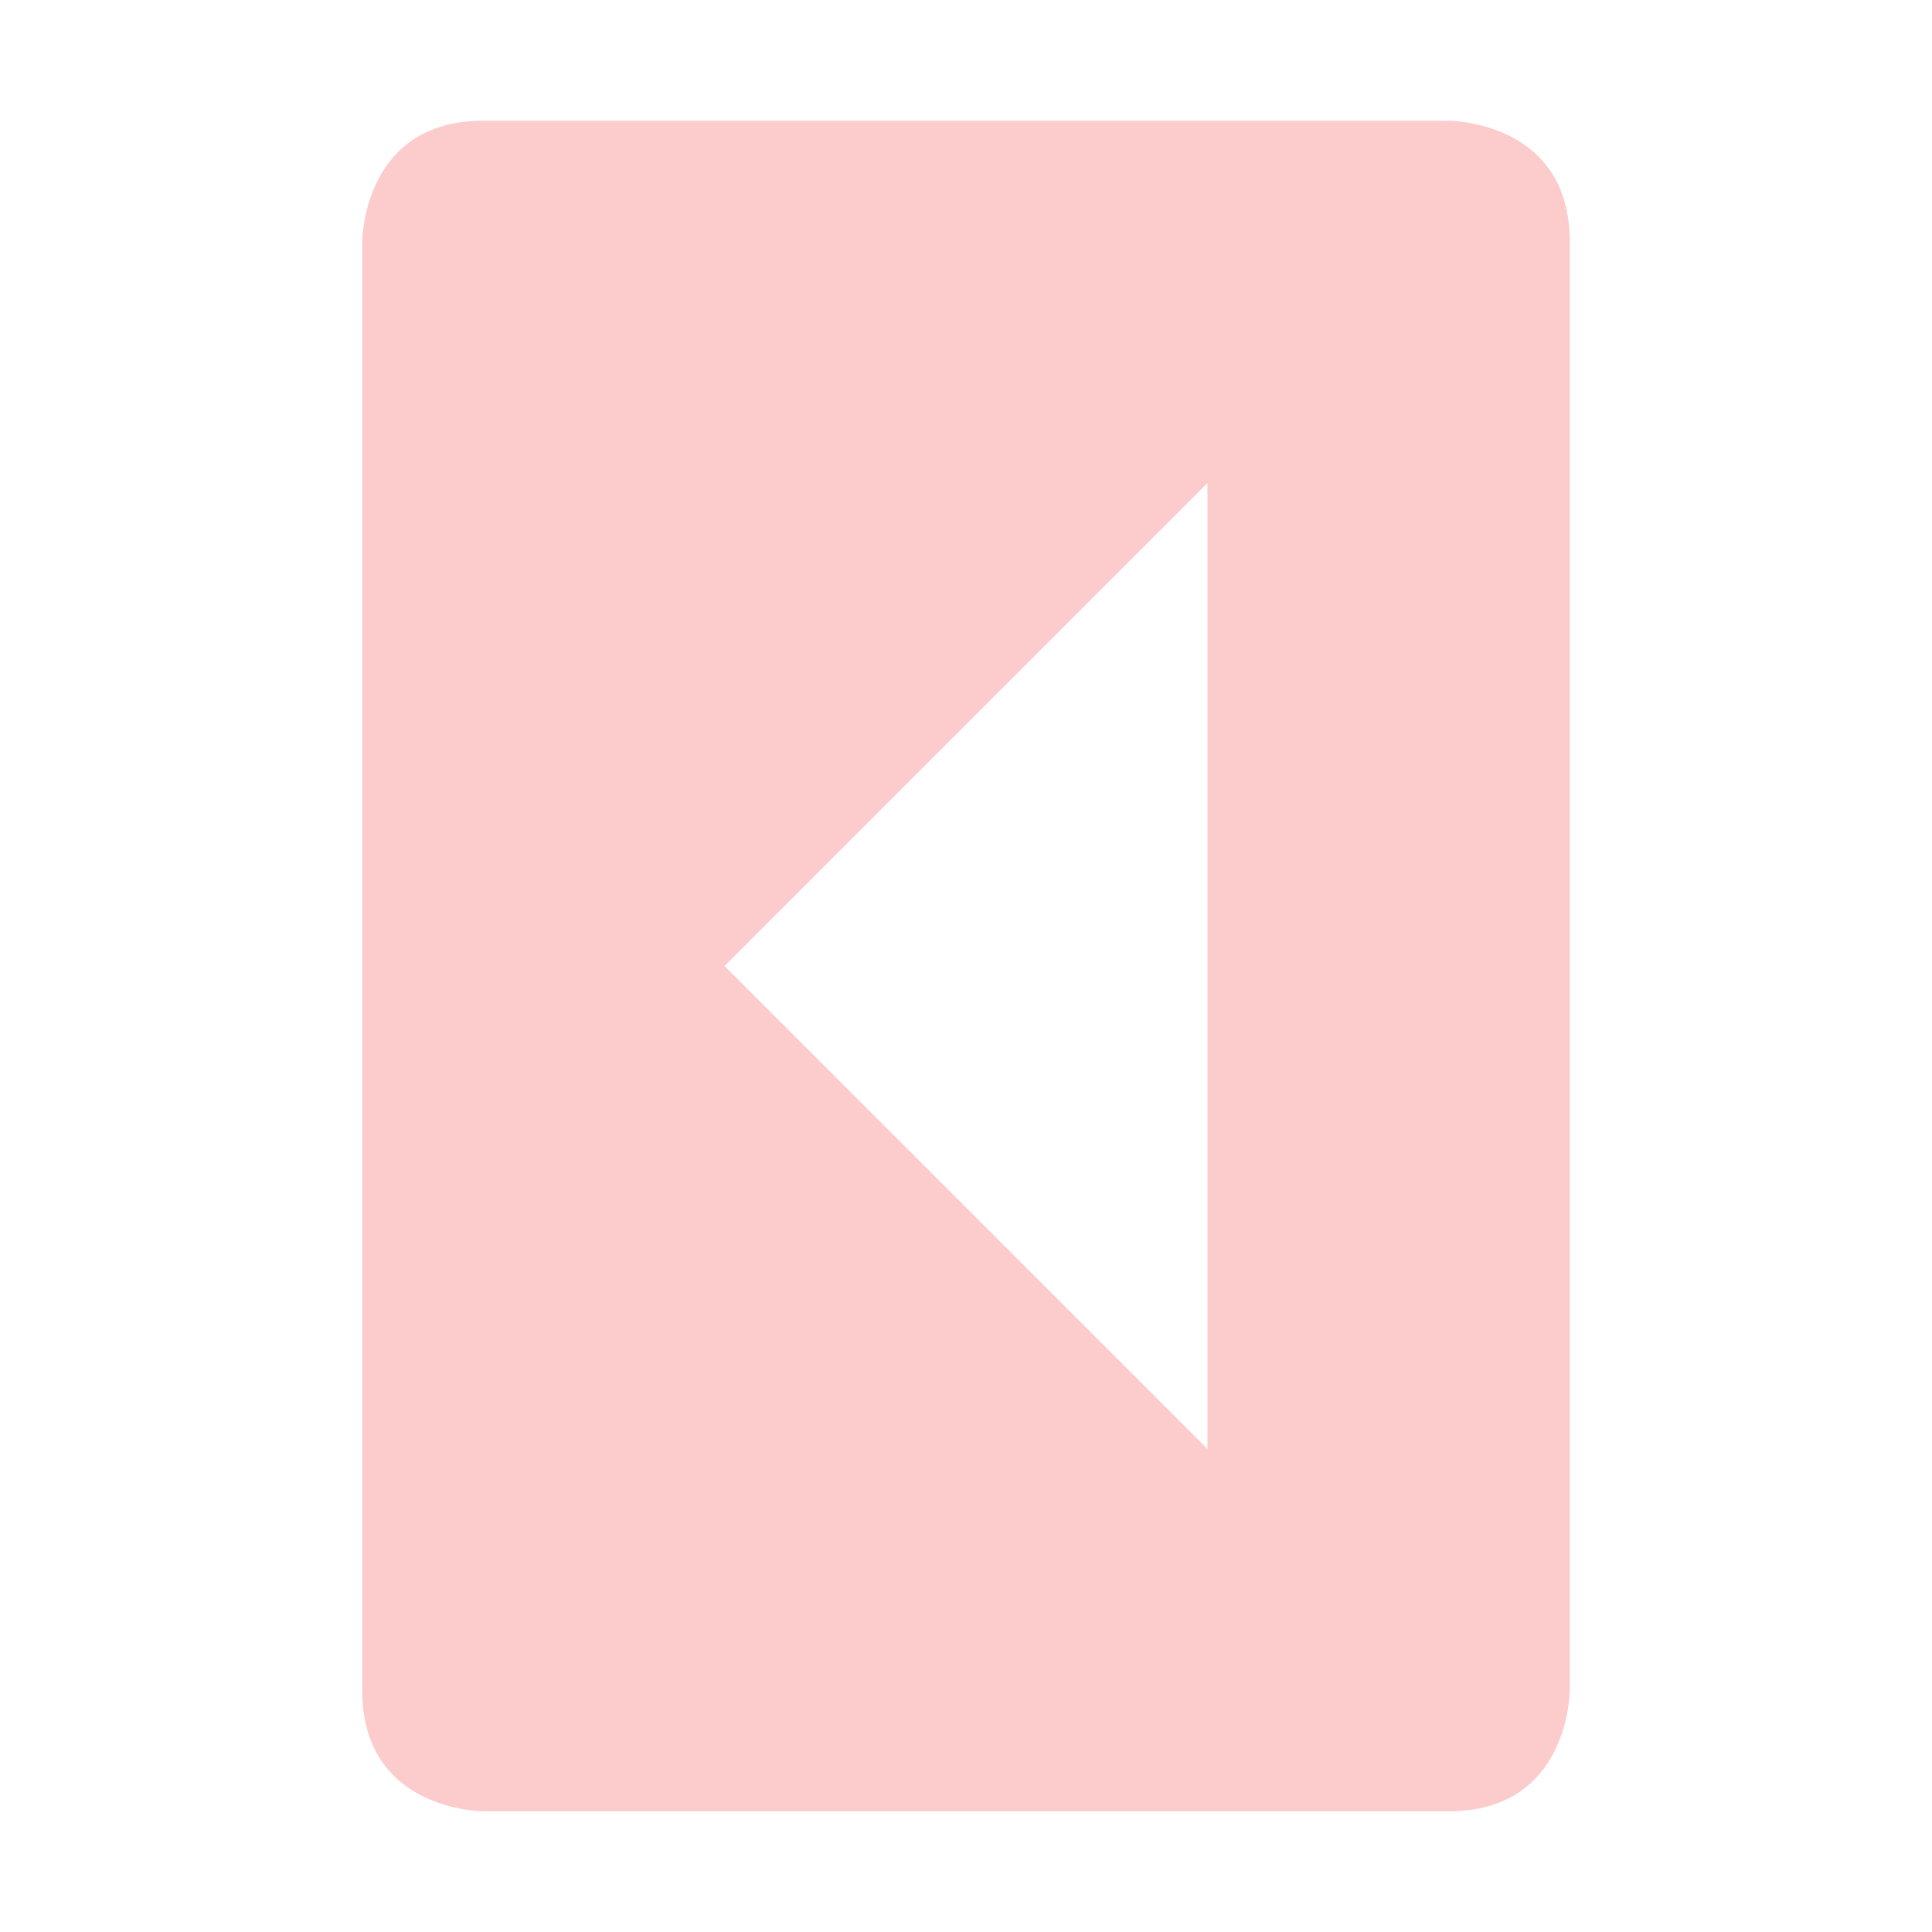<svg xmlns="http://www.w3.org/2000/svg" width="16" height="16" version="1.1">
 <path style="fill:#fccbcc" d="M 13,14 C 13,14 13,15 12,15 H 4 C 4,15 3,15 3,14 V 2 C 3,2 3,1 4,1 H 12 C 12,1 13,1 13,2 Z M 10,12 V 4 L 6,8 Z"/>
</svg>
